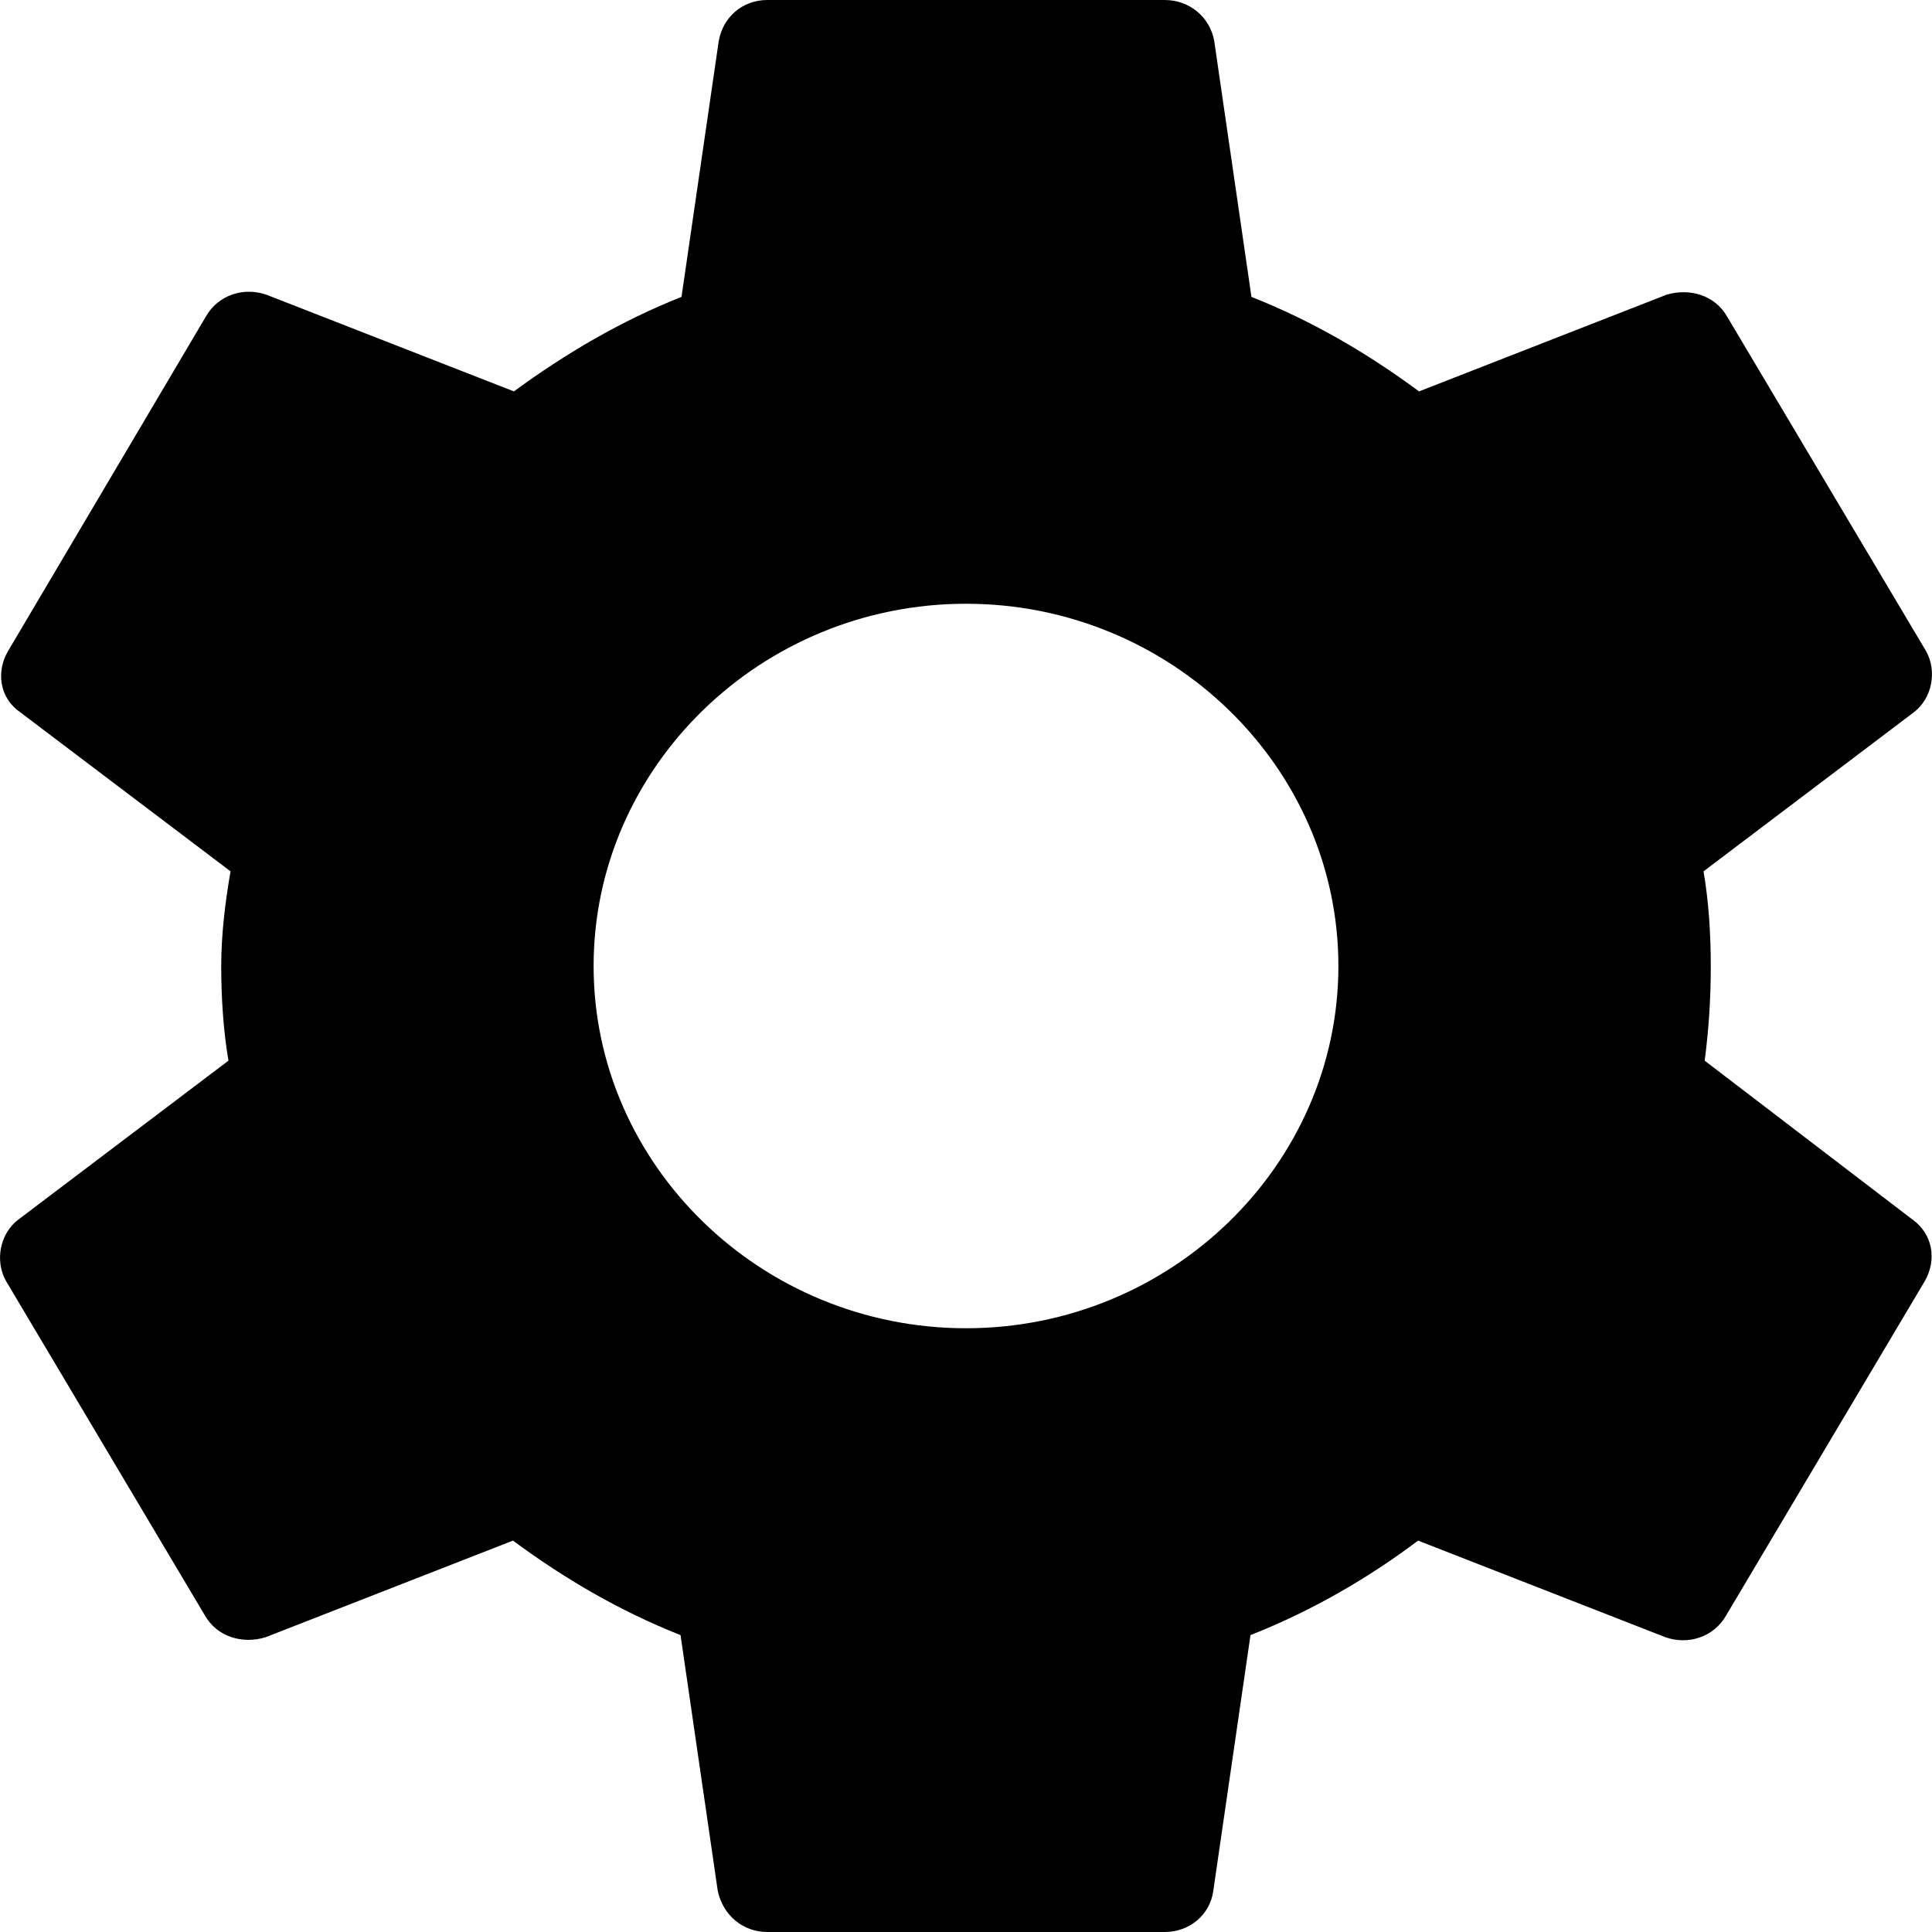 <?xml version="1.0" encoding="UTF-8" standalone="no"?><svg width='12' height='12' viewBox='0 0 12 12' fill='none' xmlns='http://www.w3.org/2000/svg'>
<path d='M10.588 6.588C10.613 6.4 10.626 6.206 10.626 6C10.626 5.8 10.613 5.6 10.581 5.412L11.886 4.425C12.001 4.338 12.033 4.169 11.963 4.044L10.729 1.969C10.652 1.831 10.491 1.788 10.35 1.831L8.814 2.431C8.493 2.194 8.152 1.994 7.773 1.844L7.542 0.256C7.516 0.106 7.388 0 7.234 0H4.766C4.612 0 4.49 0.106 4.464 0.256L4.233 1.844C3.854 1.994 3.507 2.2 3.192 2.431L1.656 1.831C1.515 1.781 1.354 1.831 1.277 1.969L0.05 4.044C-0.027 4.175 -0.001 4.338 0.127 4.425L1.432 5.412C1.399 5.6 1.374 5.806 1.374 6C1.374 6.194 1.387 6.4 1.419 6.588L0.114 7.575C-0.001 7.662 -0.033 7.831 0.037 7.956L1.271 10.031C1.348 10.169 1.509 10.213 1.65 10.169L3.186 9.569C3.507 9.806 3.848 10.006 4.227 10.156L4.458 11.744C4.49 11.894 4.612 12 4.766 12H7.234C7.388 12 7.516 11.894 7.536 11.744L7.767 10.156C8.146 10.006 8.493 9.806 8.808 9.569L10.344 10.169C10.485 10.219 10.646 10.169 10.723 10.031L11.956 7.956C12.033 7.819 12.001 7.662 11.879 7.575L10.588 6.588ZM6 8.25C4.728 8.25 3.687 7.237 3.687 6C3.687 4.763 4.728 3.75 6 3.75C7.272 3.75 8.313 4.763 8.313 6C8.313 7.237 7.272 8.25 6 8.25Z' fill='black'/>
</svg>
